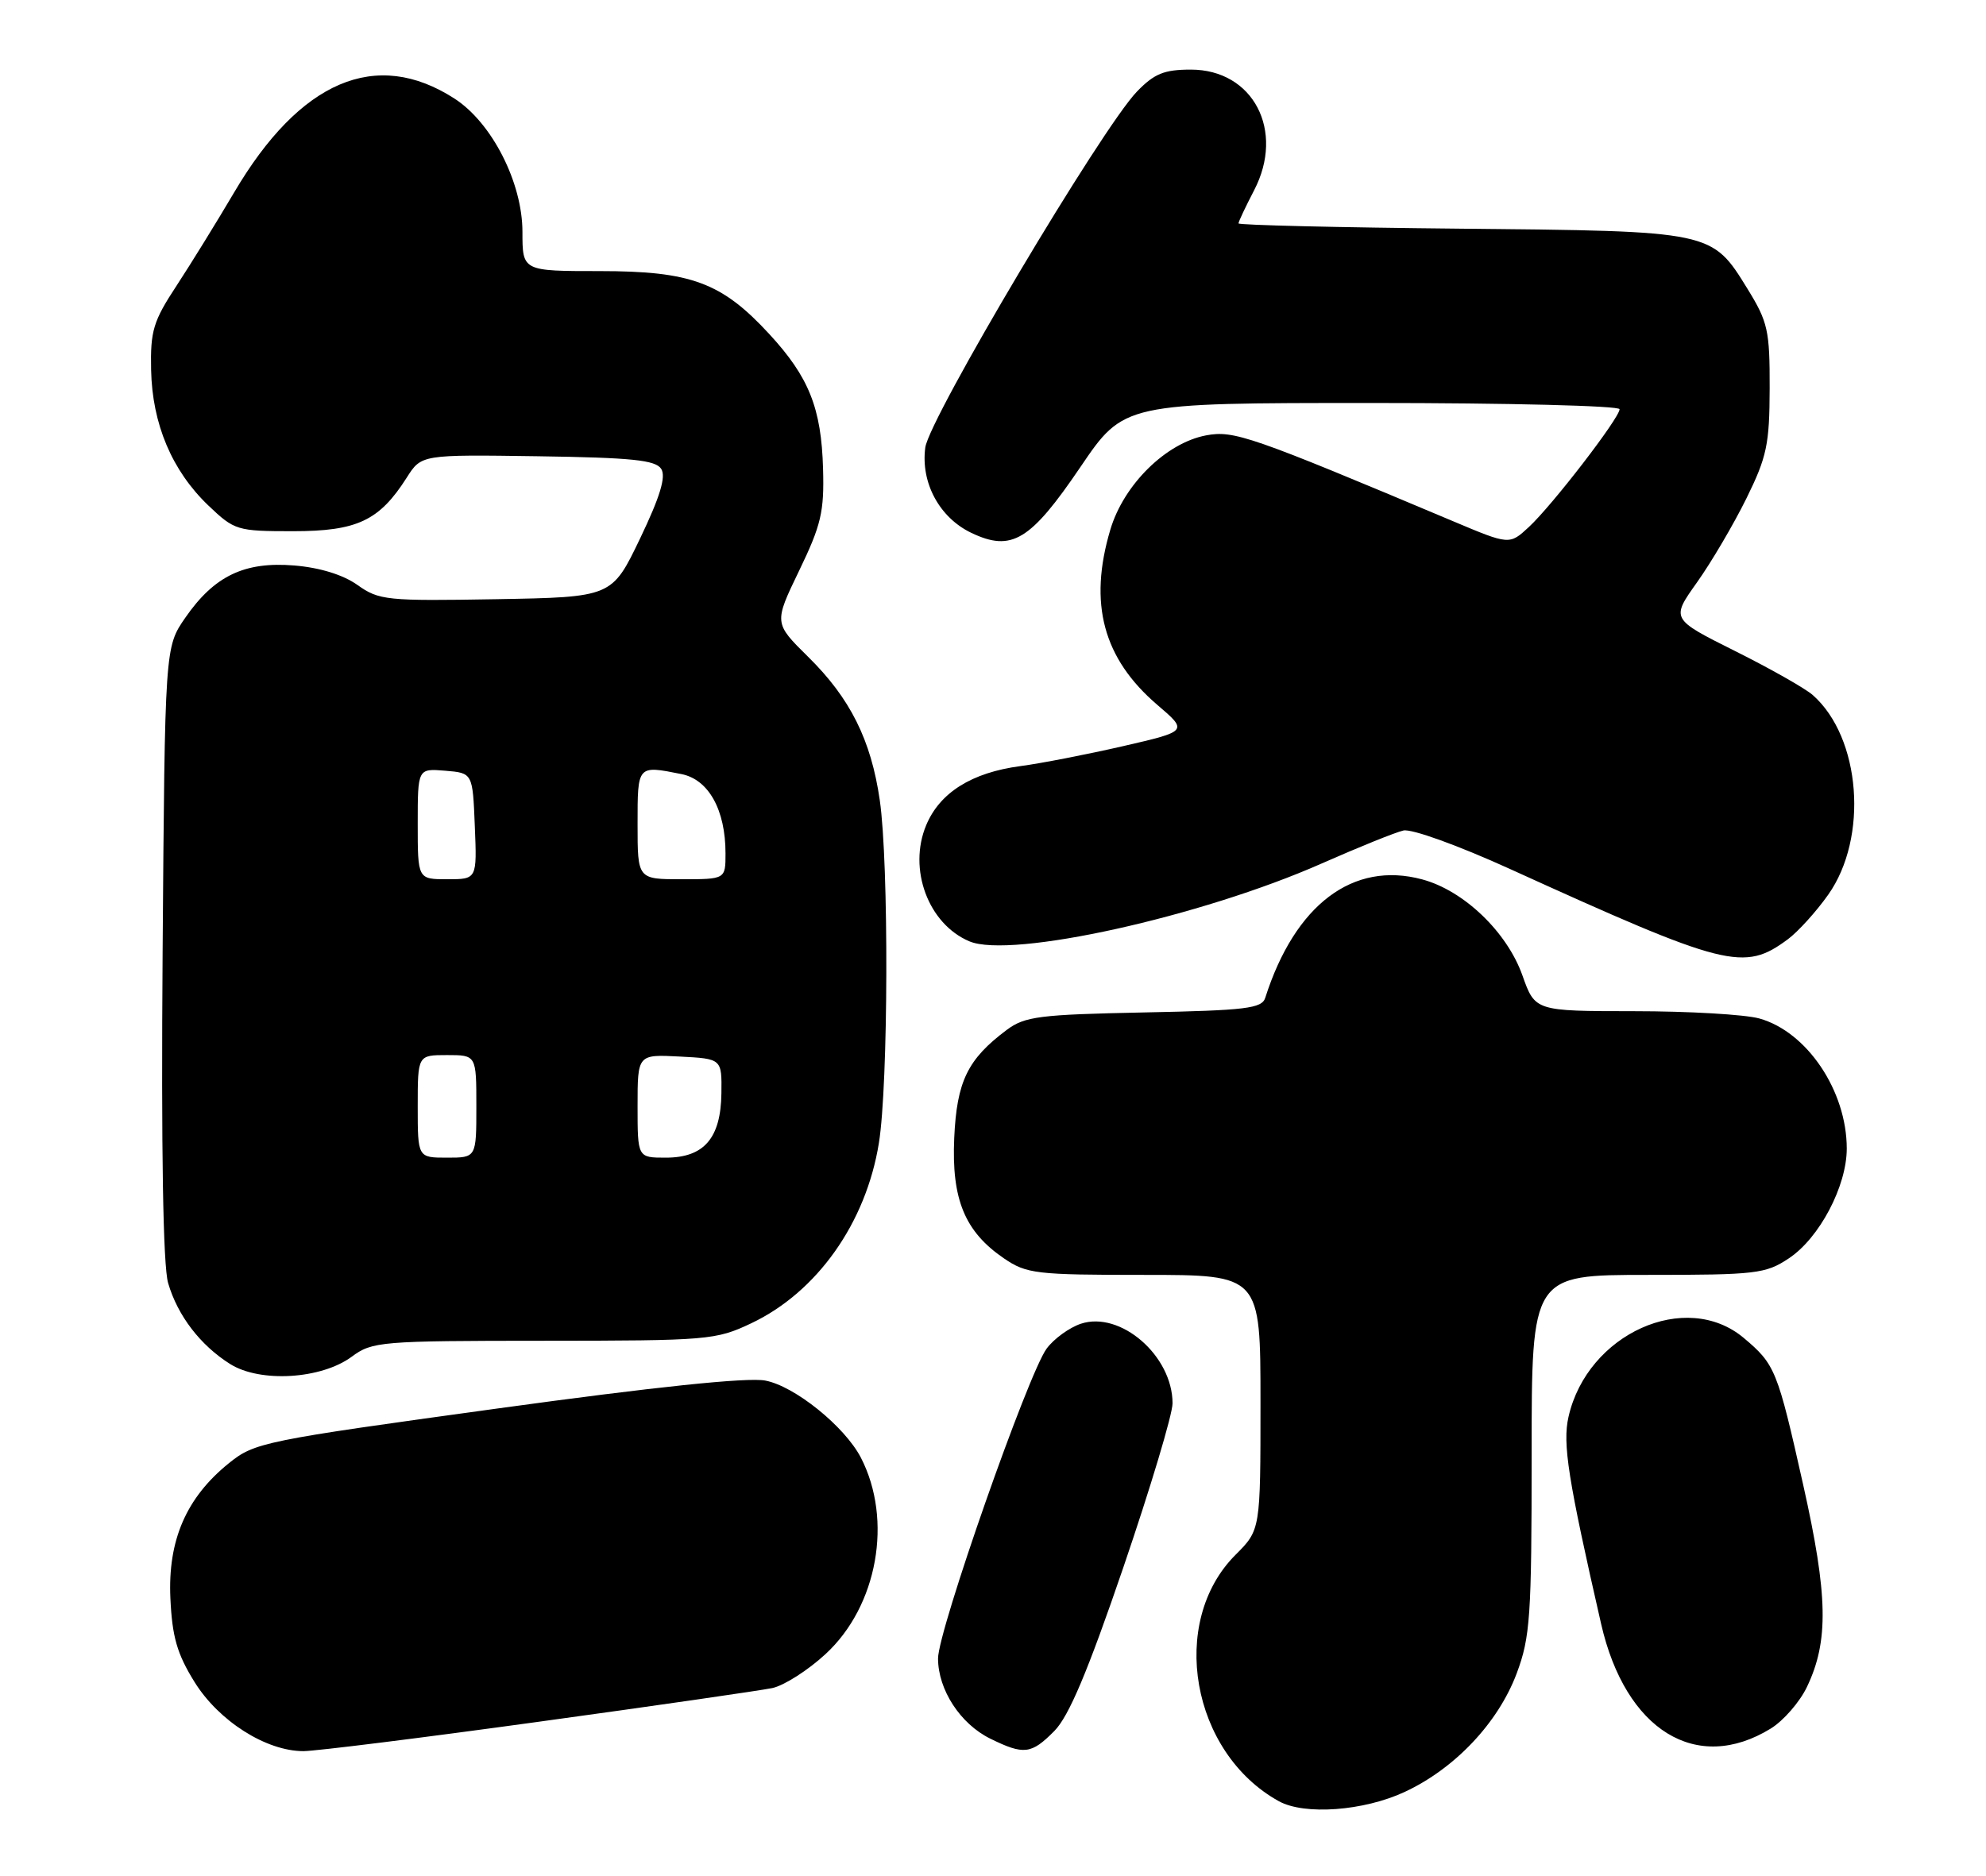 <?xml version="1.0" encoding="UTF-8" standalone="no"?>
<!DOCTYPE svg PUBLIC "-//W3C//DTD SVG 1.1//EN" "http://www.w3.org/Graphics/SVG/1.1/DTD/svg11.dtd" >
<svg xmlns="http://www.w3.org/2000/svg" xmlns:xlink="http://www.w3.org/1999/xlink" version="1.1" viewBox="0 0 271 256">
 <g >
 <path fill="currentColor"
d=" M 191.67 244.57 C 198.53 241.38 204.43 235.13 206.96 228.39 C 208.81 223.43 209.00 220.65 209.00 198.46 C 209.00 174.00 209.00 174.00 224.85 174.00 C 239.64 174.00 240.93 173.85 244.10 171.74 C 248.27 168.97 252.00 161.89 252.00 156.76 C 252.00 148.88 246.57 140.81 240.06 139.00 C 238.10 138.46 230.42 138.01 222.98 138.01 C 209.47 138.00 209.47 138.00 207.74 133.12 C 205.63 127.19 199.74 121.54 194.06 120.02 C 184.63 117.48 176.71 123.46 172.65 136.18 C 172.19 137.64 170.05 137.90 156.13 138.18 C 141.83 138.47 139.85 138.72 137.38 140.56 C 132.03 144.56 130.56 147.59 130.21 155.30 C 129.83 163.69 131.65 168.10 137.00 171.75 C 140.08 173.85 141.35 174.00 156.15 174.00 C 172.00 174.00 172.00 174.00 172.00 191.40 C 172.00 208.80 172.00 208.80 168.59 212.21 C 159.41 221.39 162.55 239.22 174.50 245.83 C 178.00 247.77 186.09 247.17 191.67 244.57 Z  M 73.50 234.99 C 89.45 232.80 103.80 230.72 105.39 230.39 C 106.98 230.05 110.25 227.97 112.65 225.75 C 119.75 219.21 121.86 207.44 117.47 198.94 C 115.26 194.68 108.43 189.17 104.41 188.42 C 101.98 187.96 89.32 189.28 67.77 192.25 C 35.90 196.63 34.73 196.87 31.21 199.72 C 25.41 204.41 22.89 210.23 23.25 218.12 C 23.49 223.39 24.16 225.72 26.53 229.54 C 29.84 234.89 36.31 239.00 41.41 239.00 C 43.11 238.99 57.55 237.19 73.50 234.99 Z  M 143.87 236.25 C 145.85 234.25 148.43 228.14 153.30 213.88 C 156.98 203.09 160.00 193.03 160.00 191.53 C 160.00 185.04 152.89 178.87 147.48 180.67 C 145.91 181.20 143.81 182.72 142.82 184.06 C 140.28 187.51 128.00 222.55 128.00 226.35 C 128.01 230.63 131.04 235.28 135.12 237.29 C 139.72 239.55 140.72 239.43 143.87 236.25 Z  M 241.64 235.91 C 243.37 234.84 245.59 232.29 246.57 230.23 C 249.56 223.98 249.44 217.76 246.05 202.63 C 242.54 186.98 242.24 186.22 237.95 182.61 C 230.05 175.97 216.59 182.03 214.03 193.38 C 213.20 197.04 213.97 201.90 218.48 221.63 C 221.80 236.17 231.51 242.15 241.64 235.91 Z  M 47.99 185.17 C 50.80 183.09 51.90 183.00 74.21 182.99 C 96.62 182.98 97.69 182.89 102.50 180.61 C 111.48 176.36 118.17 166.92 119.93 156.00 C 121.22 148.04 121.30 117.82 120.05 109.21 C 118.86 101.00 116.02 95.30 110.27 89.64 C 105.60 85.03 105.60 85.03 109.05 77.88 C 112.05 71.67 112.48 69.84 112.31 63.98 C 112.08 55.71 110.39 51.47 104.99 45.61 C 98.49 38.55 94.31 37.00 81.83 37.00 C 71.29 37.00 71.29 37.00 71.29 31.65 C 71.29 24.92 67.12 16.74 62.01 13.45 C 51.33 6.56 40.94 10.99 31.94 26.28 C 29.60 30.25 26.07 35.97 24.10 38.98 C 20.91 43.83 20.51 45.15 20.62 50.48 C 20.77 57.86 23.46 64.24 28.44 69.00 C 32.00 72.39 32.35 72.50 39.98 72.50 C 48.73 72.50 51.76 71.07 55.50 65.19 C 57.50 62.04 57.50 62.04 73.39 62.27 C 86.25 62.46 89.46 62.79 90.23 64.00 C 90.90 65.07 90.07 67.80 87.34 73.50 C 83.50 81.50 83.50 81.50 67.69 81.78 C 52.76 82.04 51.71 81.93 48.78 79.84 C 46.82 78.45 43.67 77.47 40.17 77.18 C 33.37 76.62 29.25 78.58 25.29 84.30 C 22.50 88.33 22.50 88.33 22.19 129.91 C 21.99 157.08 22.25 172.75 22.94 175.11 C 24.24 179.57 27.34 183.61 31.41 186.17 C 35.51 188.74 43.83 188.24 47.99 185.17 Z  M 243.98 128.18 C 245.36 127.15 247.84 124.42 249.47 122.11 C 254.98 114.32 253.93 100.66 247.36 94.86 C 246.34 93.96 241.56 91.25 236.75 88.85 C 228.01 84.48 228.01 84.48 231.56 79.49 C 233.51 76.75 236.54 71.60 238.29 68.06 C 241.10 62.36 241.46 60.65 241.48 52.99 C 241.50 45.11 241.24 43.94 238.46 39.43 C 233.58 31.51 233.71 31.54 199.25 31.21 C 182.61 31.05 169.00 30.72 169.00 30.49 C 169.00 30.25 169.96 28.23 171.12 25.99 C 175.37 17.84 171.01 9.50 162.50 9.50 C 158.85 9.50 157.51 10.05 155.14 12.50 C 150.34 17.47 126.80 57.07 126.26 61.08 C 125.62 65.88 128.19 70.65 132.55 72.73 C 138.05 75.35 140.60 73.81 147.43 63.74 C 153.36 55.00 153.36 55.00 187.18 55.00 C 205.78 55.00 221.00 55.38 221.00 55.85 C 221.00 57.04 211.80 68.99 208.61 71.94 C 205.97 74.38 205.97 74.38 198.24 71.12 C 170.63 59.49 168.37 58.71 164.58 59.42 C 159.11 60.45 153.34 66.13 151.51 72.29 C 148.51 82.37 150.53 89.87 157.92 96.20 C 162.12 99.79 162.12 99.79 153.23 101.84 C 148.35 102.96 142.05 104.19 139.24 104.56 C 132.60 105.44 128.24 108.17 126.38 112.63 C 123.88 118.62 126.67 126.12 132.29 128.48 C 137.97 130.87 163.92 125.12 180.40 117.83 C 185.41 115.62 190.40 113.60 191.50 113.35 C 192.63 113.09 198.96 115.38 206.00 118.58 C 235.64 132.06 237.96 132.64 243.98 128.18 Z  M 57.00 151.00 C 57.00 144.00 57.00 144.00 61.00 144.00 C 65.00 144.00 65.00 144.00 65.00 151.00 C 65.00 158.00 65.00 158.00 61.00 158.00 C 57.00 158.00 57.00 158.00 57.00 151.00 Z  M 87.00 150.95 C 87.00 143.90 87.00 143.90 92.75 144.20 C 98.50 144.50 98.50 144.50 98.44 149.21 C 98.36 155.35 96.07 158.00 90.85 158.00 C 87.00 158.00 87.00 158.00 87.00 150.95 Z  M 57.00 112.44 C 57.00 104.88 57.00 104.88 60.75 105.19 C 64.50 105.50 64.50 105.50 64.79 112.75 C 65.09 120.00 65.09 120.00 61.04 120.00 C 57.00 120.00 57.00 120.00 57.00 112.44 Z  M 87.00 112.50 C 87.00 104.39 86.95 104.44 92.99 105.65 C 96.70 106.39 99.00 110.54 99.00 116.47 C 99.00 120.00 99.00 120.00 93.00 120.00 C 87.00 120.00 87.00 120.00 87.00 112.50 Z "/>
</g>
</svg>